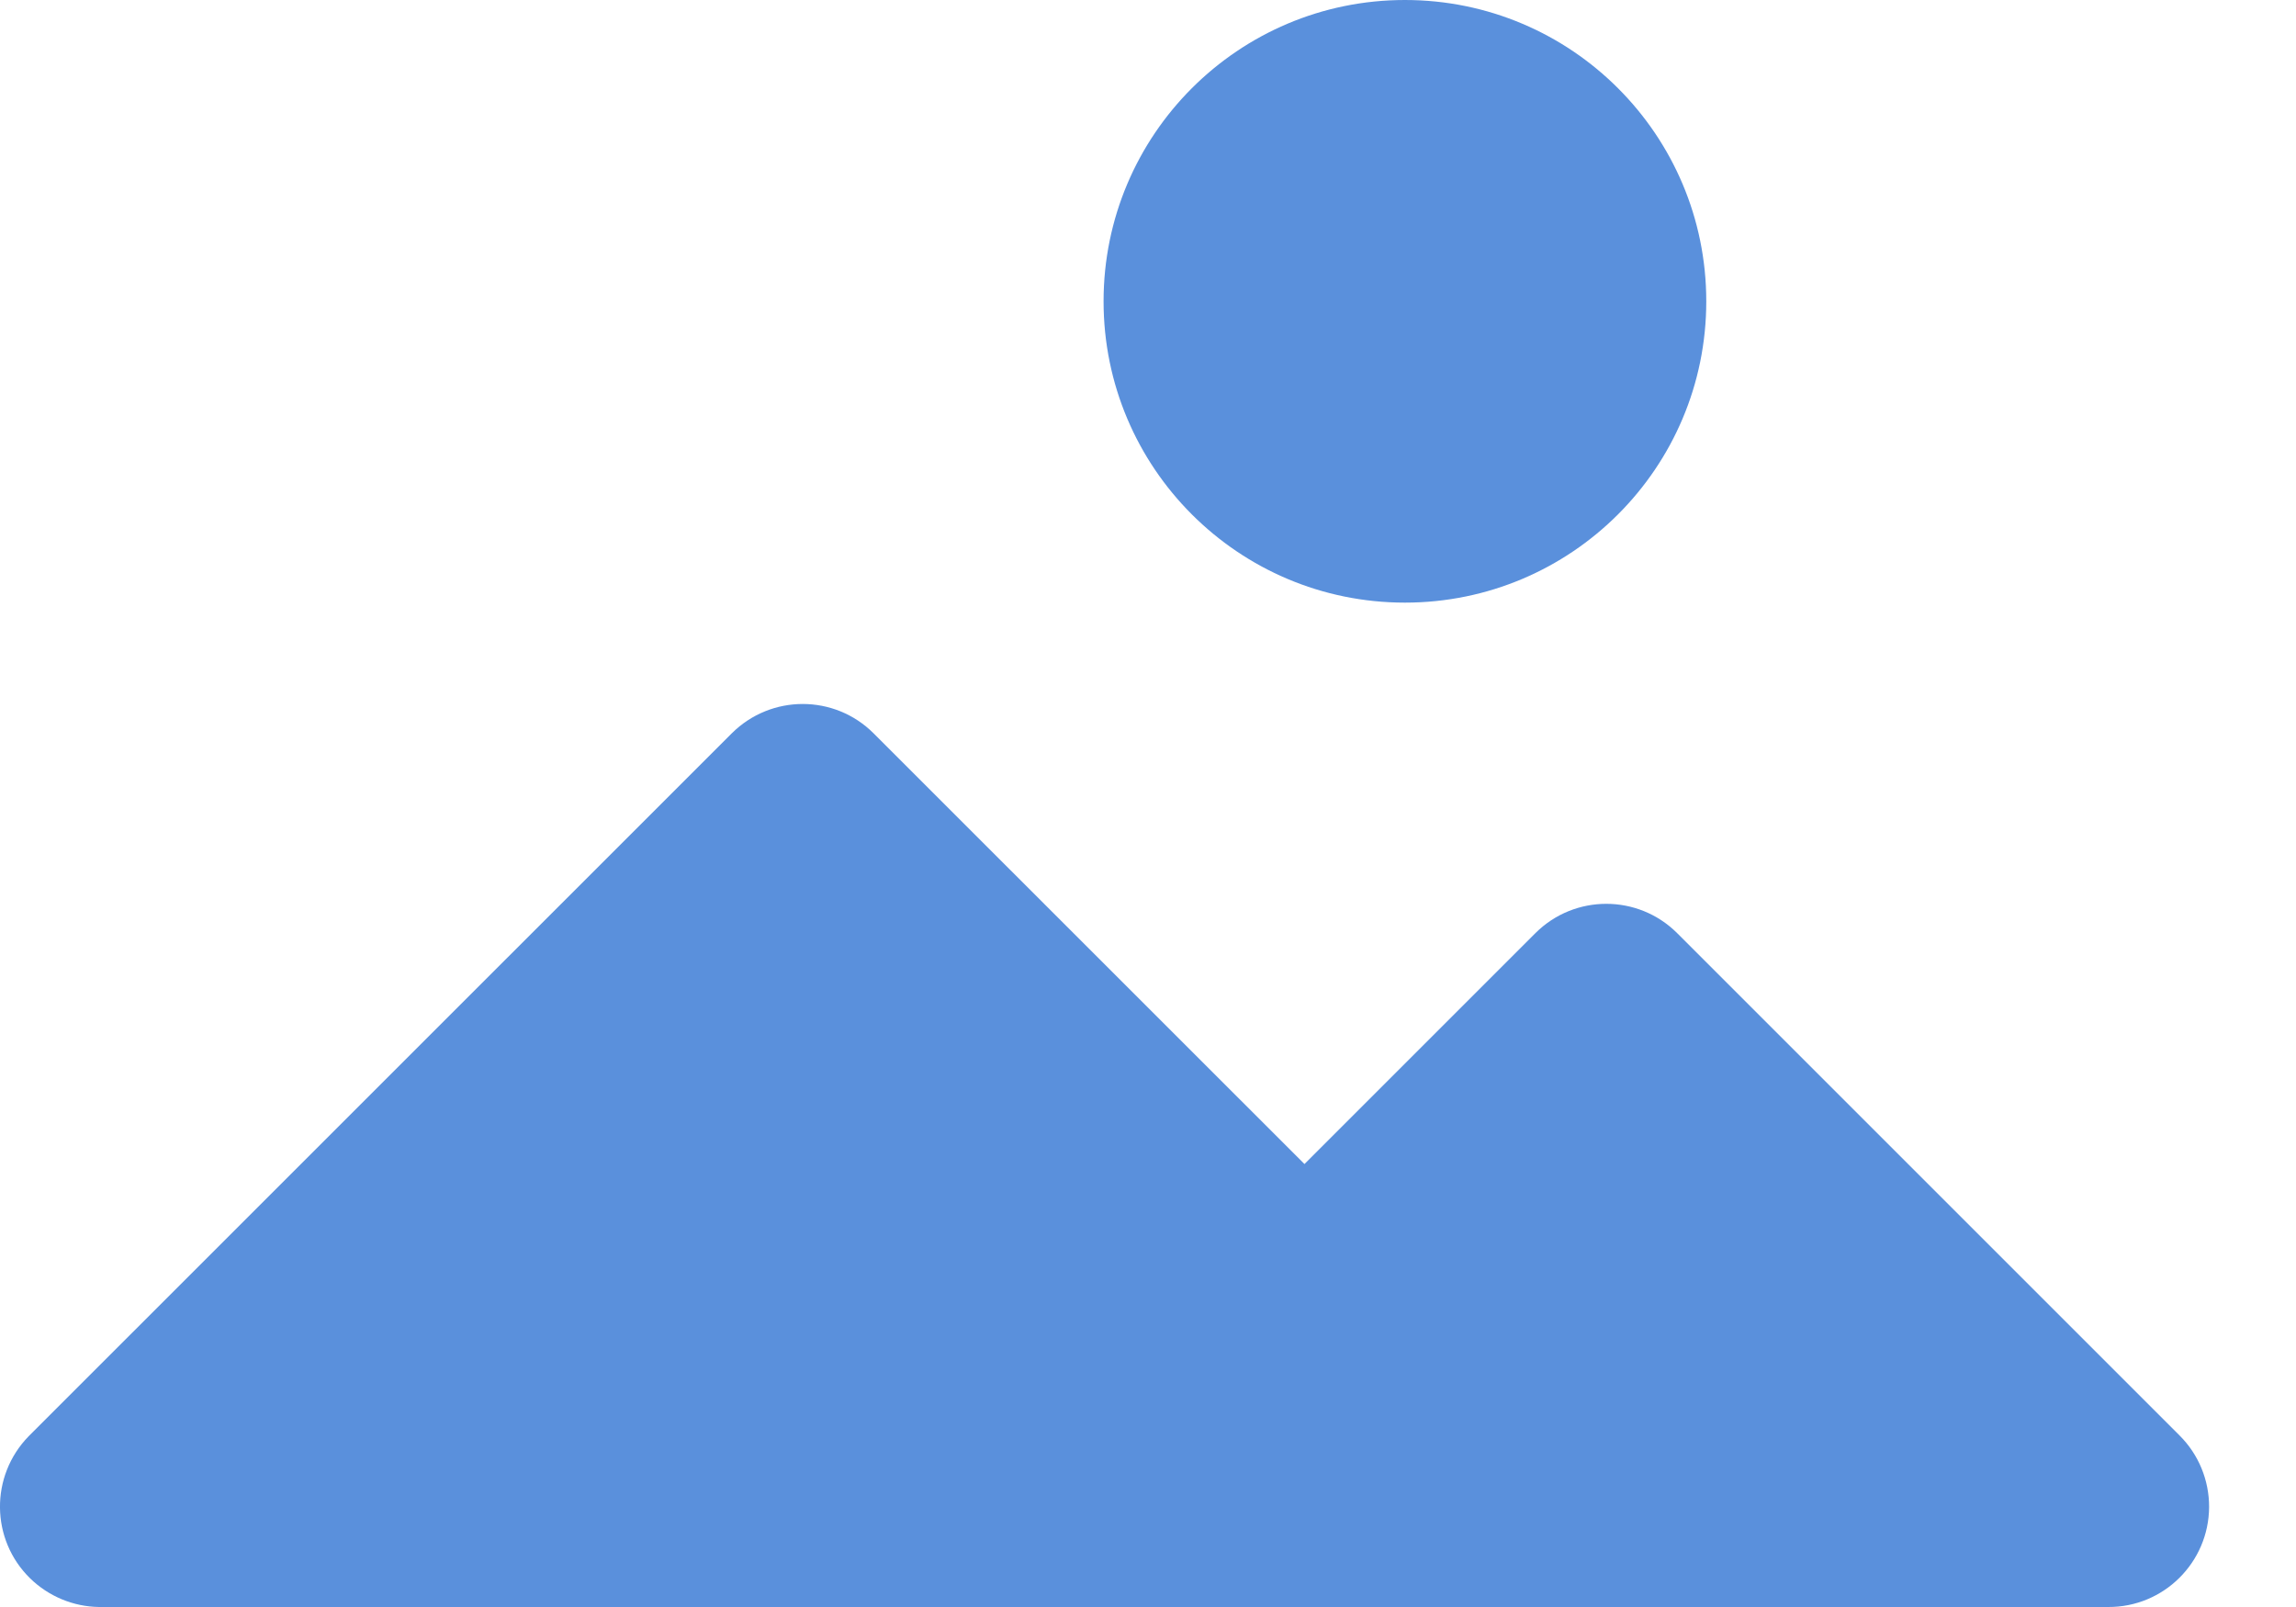 
<svg width="20" height="14" viewBox="0 0 20 14" fill="none" xmlns="http://www.w3.org/2000/svg">
<path d="M14.609 8.129C14.268 7.789 13.716 7.789 13.375 8.129L11.363 10.141L7.609 6.388C7.268 6.048 6.717 6.048 6.375 6.388L0.25 12.512C-0.088 12.858 -0.083 13.412 0.262 13.75C0.423 13.907 0.638 13.997 0.863 14H18.363C18.846 14.003 19.24 13.613 19.243 13.13C19.244 12.895 19.151 12.669 18.984 12.504L14.609 8.129Z" fill="#5a90dc"/>
<path d="M12.238 5.25C13.688 5.25 14.863 4.075 14.863 2.625C14.863 1.175 13.688 0 12.238 0C10.788 0 9.613 1.175 9.613 2.625C9.613 4.075 10.788 5.25 12.238 5.25Z" fill="#5a90dc"/>
</svg>
